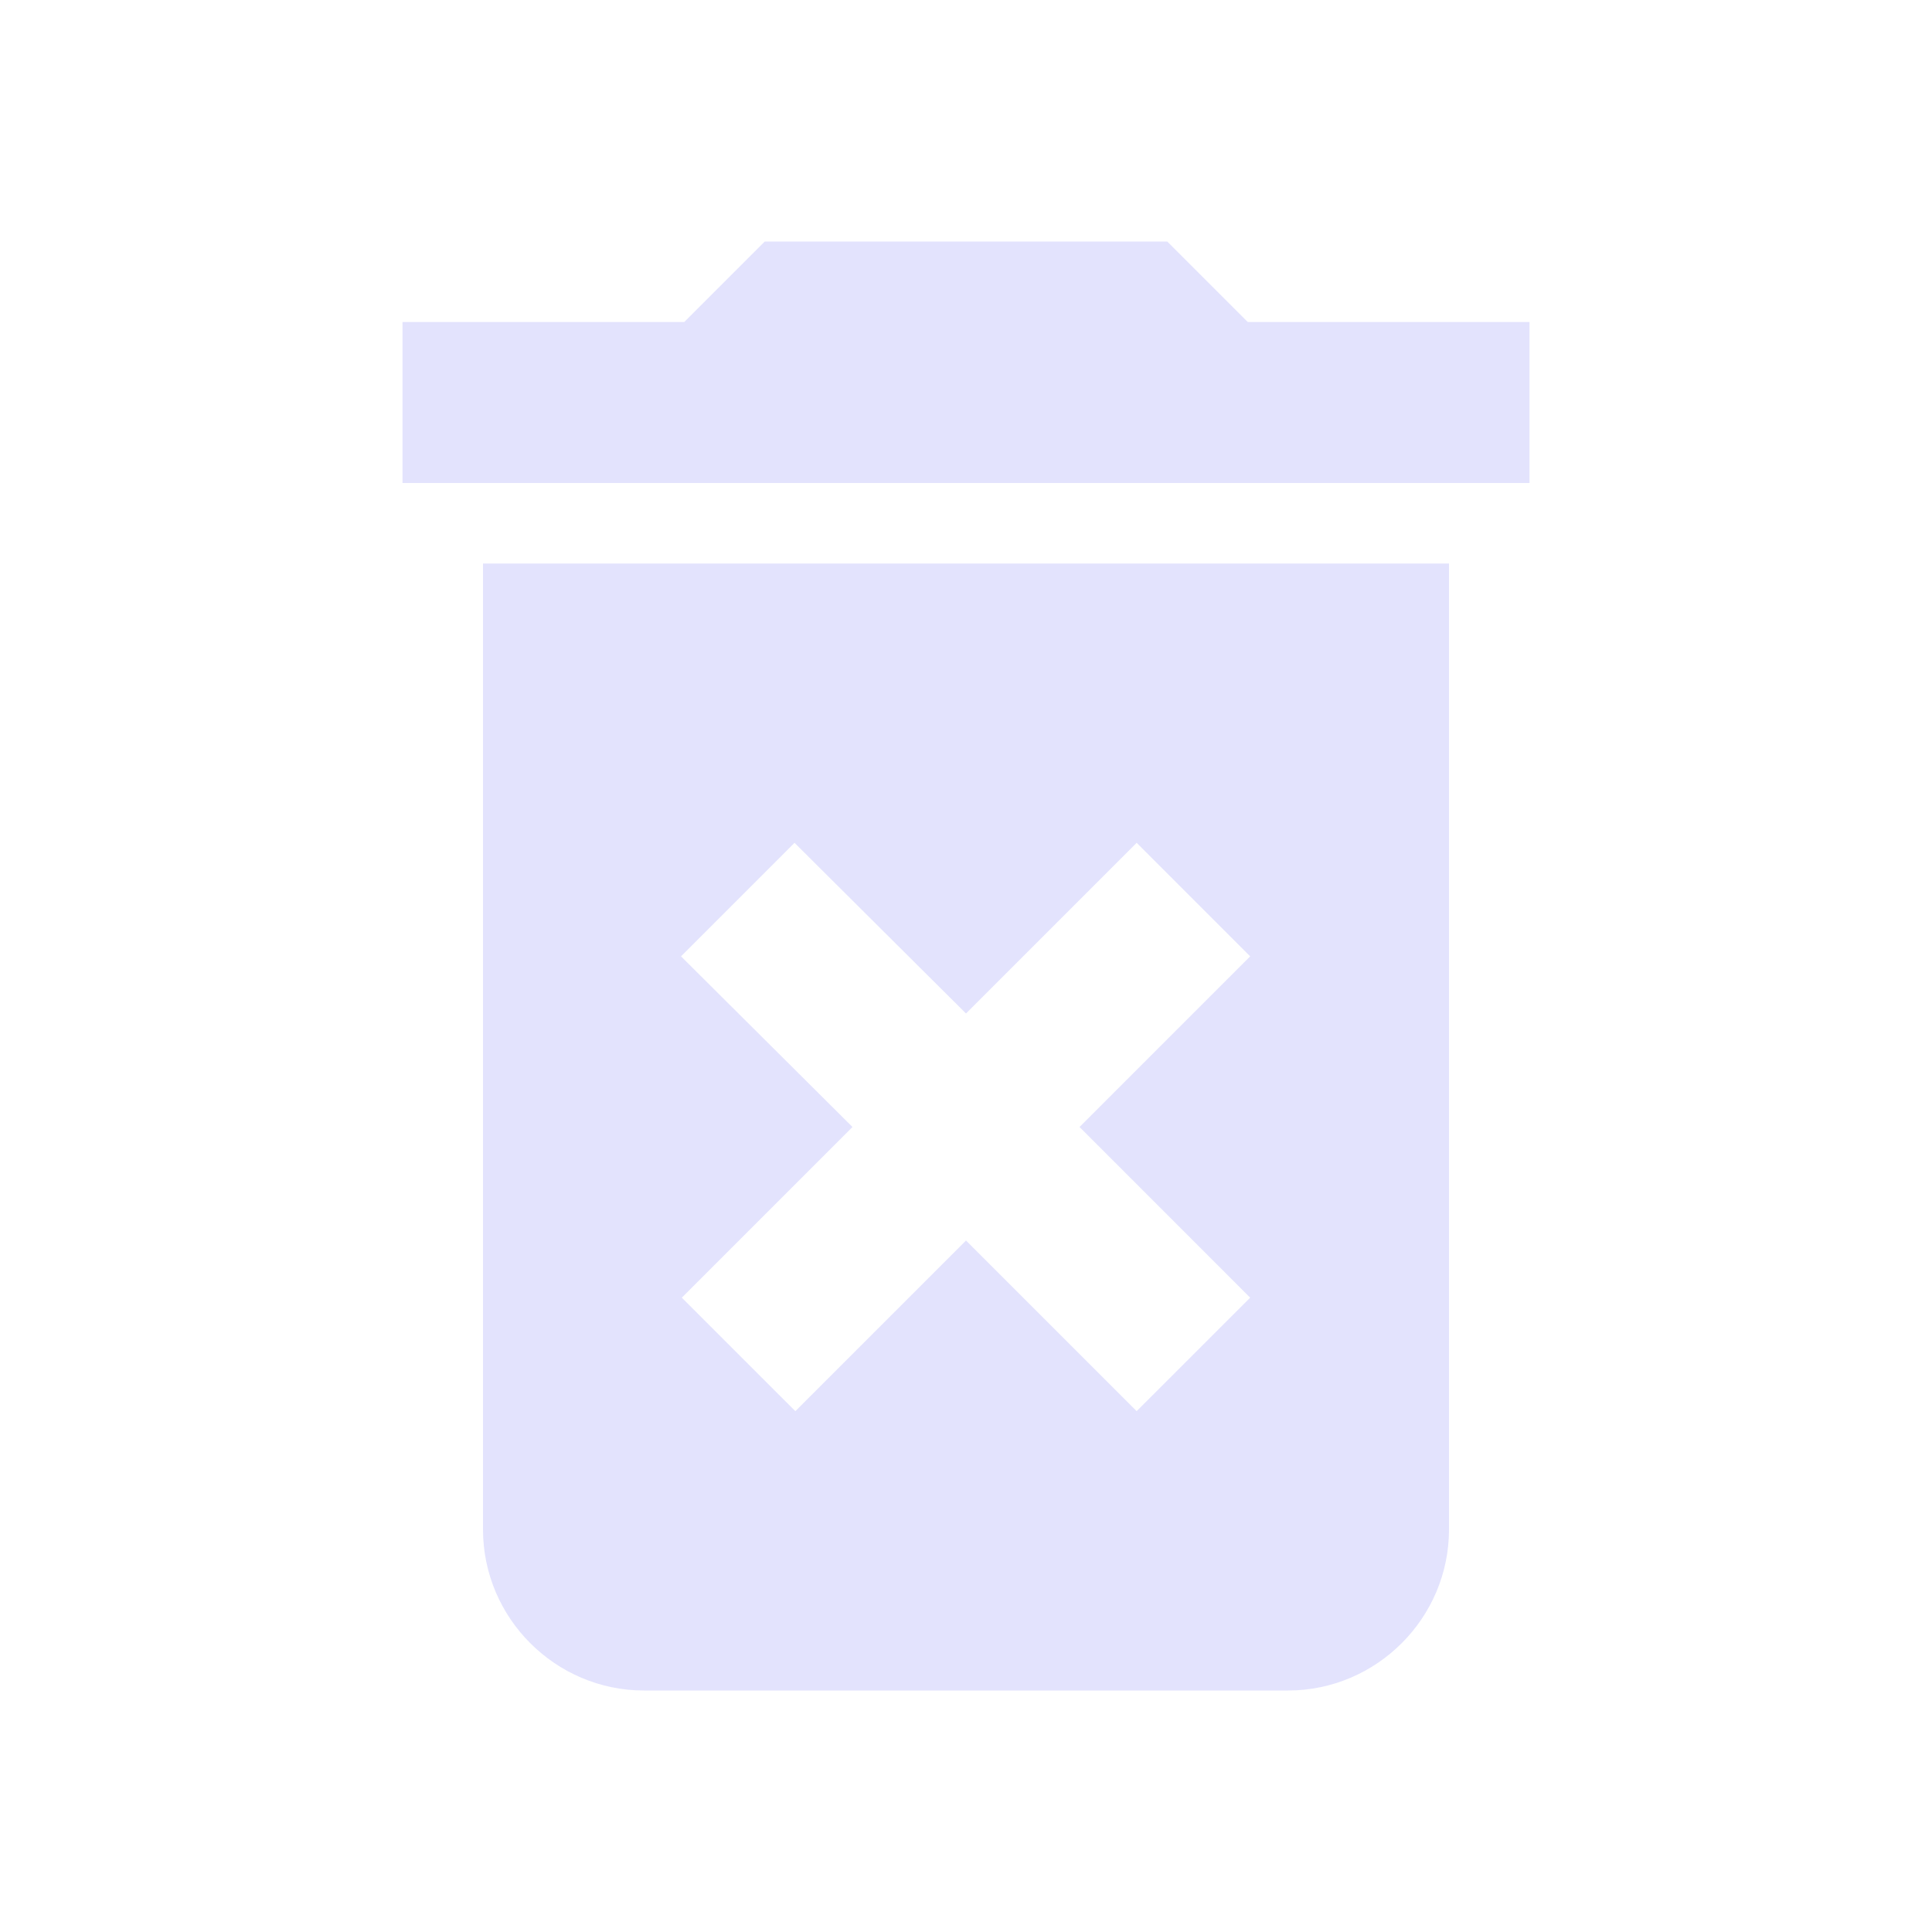 <svg width="130" height="130" viewBox="0 0 130 130" fill="none" xmlns="http://www.w3.org/2000/svg">
<path d="M32.5 102.917C32.5 108.875 37.375 113.75 43.333 113.75H86.667C92.625 113.75 97.5 108.875 97.5 102.917V37.917H32.5V102.917ZM45.825 64.35L53.462 56.712L65 68.196L76.483 56.712L84.121 64.35L72.638 75.833L84.121 87.317L76.483 94.954L65 83.471L53.517 94.954L45.879 87.317L57.362 75.833L45.825 64.35ZM83.958 21.667L78.542 16.25H51.458L46.042 21.667H27.083V32.5H102.917V21.667H83.958Z" fill="#E3E3FD"/>
</svg>
